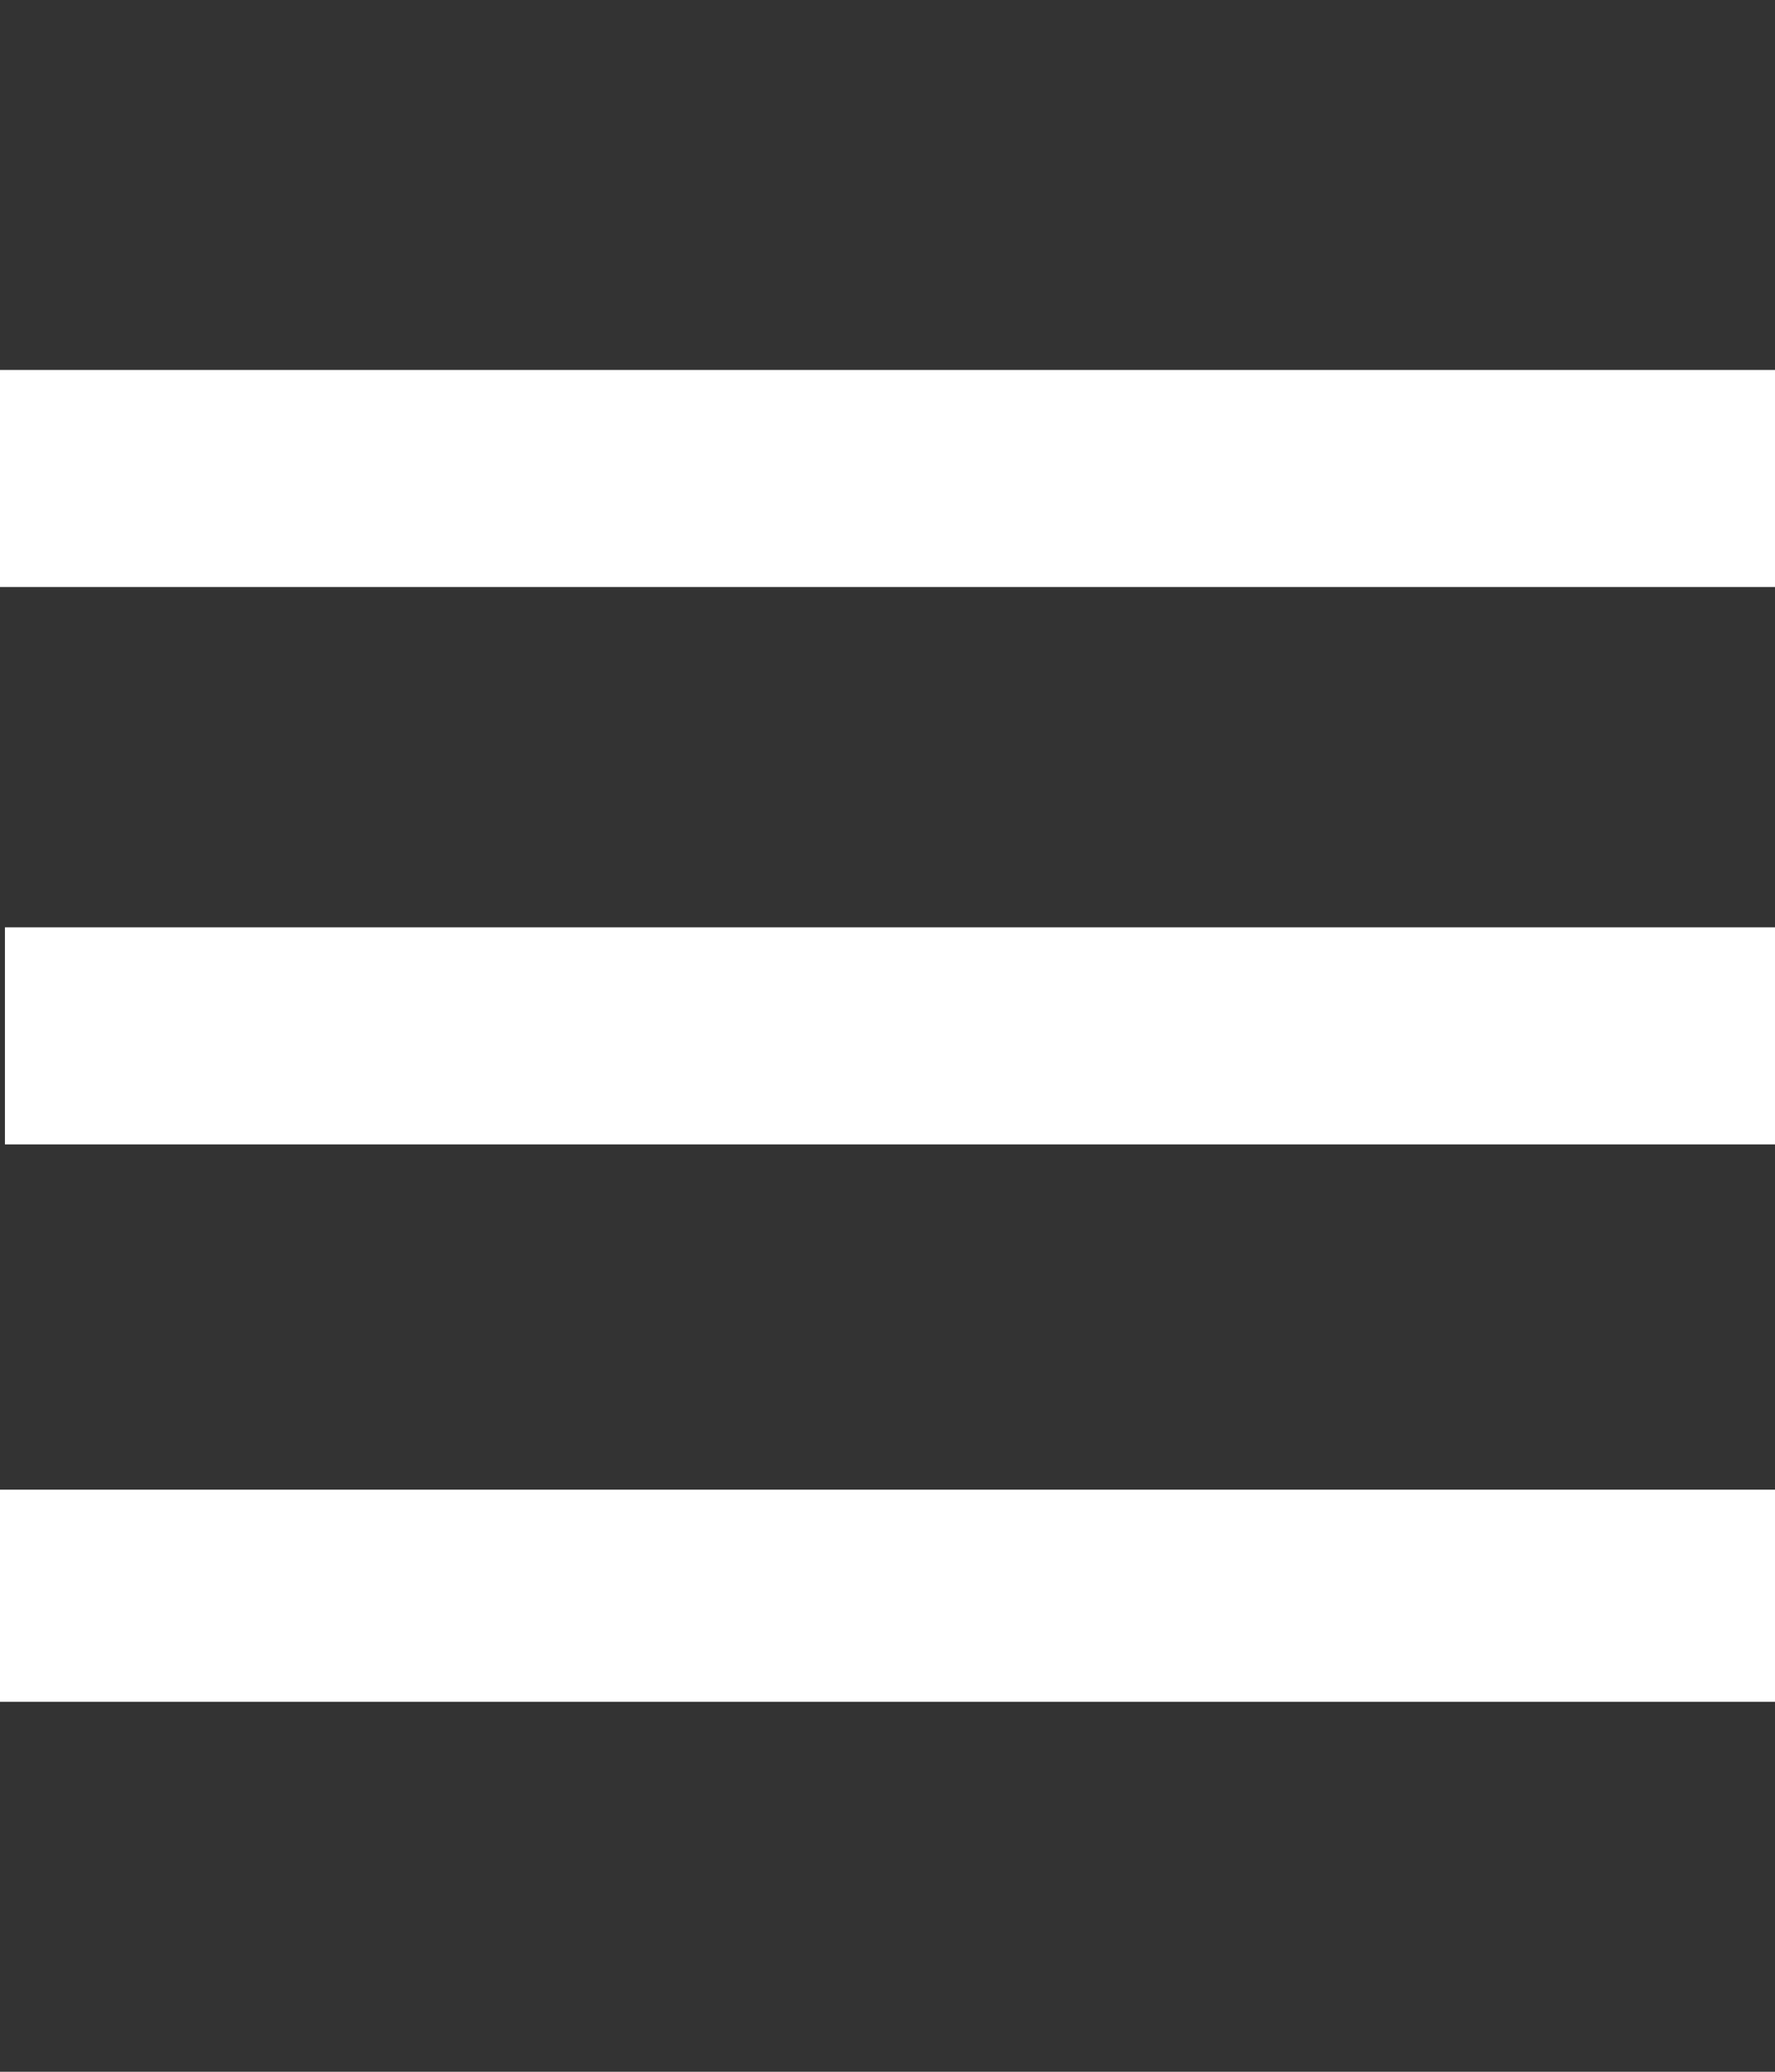 <?xml version="1.0" encoding="utf-8"?>
<!-- Generator: Adobe Illustrator 26.5.0, SVG Export Plug-In . SVG Version: 6.00 Build 0)  -->
<svg version="1.1" id="Layer_1" xmlns="http://www.w3.org/2000/svg" xmlns:xlink="http://www.w3.org/1999/xlink" x="0px" y="0px"
	 viewBox="0 0 36 42" style="enable-background:new 0 0 36 42;" xml:space="preserve">
<rect x="0" y="0" width="36" height="42" fill="#333333" stroke="none"/>
<style type="text/css">
	.st0{fill:#FFFFFF;}
</style>
<g>
	<path class="st0" d="M0,34.5c0-1.4,0-2.8,0-4.3c12,0,24,0,36,0c0,1.4,0,2.8,0,4.3C24,34.5,12,34.5,0,34.5z"/>
	<path class="st0" d="M0,11.9C0,10.4,0,9,0,7.5c12,0,23.9,0,36,0c0,1.4,0,2.9,0,4.4C24,11.9,12.1,11.9,0,11.9z"/>
	<path class="st0" d="M36,18.8c0,1.5,0,2.9,0,4.4c-12,0-23.9,0-35.9,0c0-1.4,0-2.9,0-4.4C12,18.8,23.9,18.8,36,18.8z"/>
</g>
</svg>

